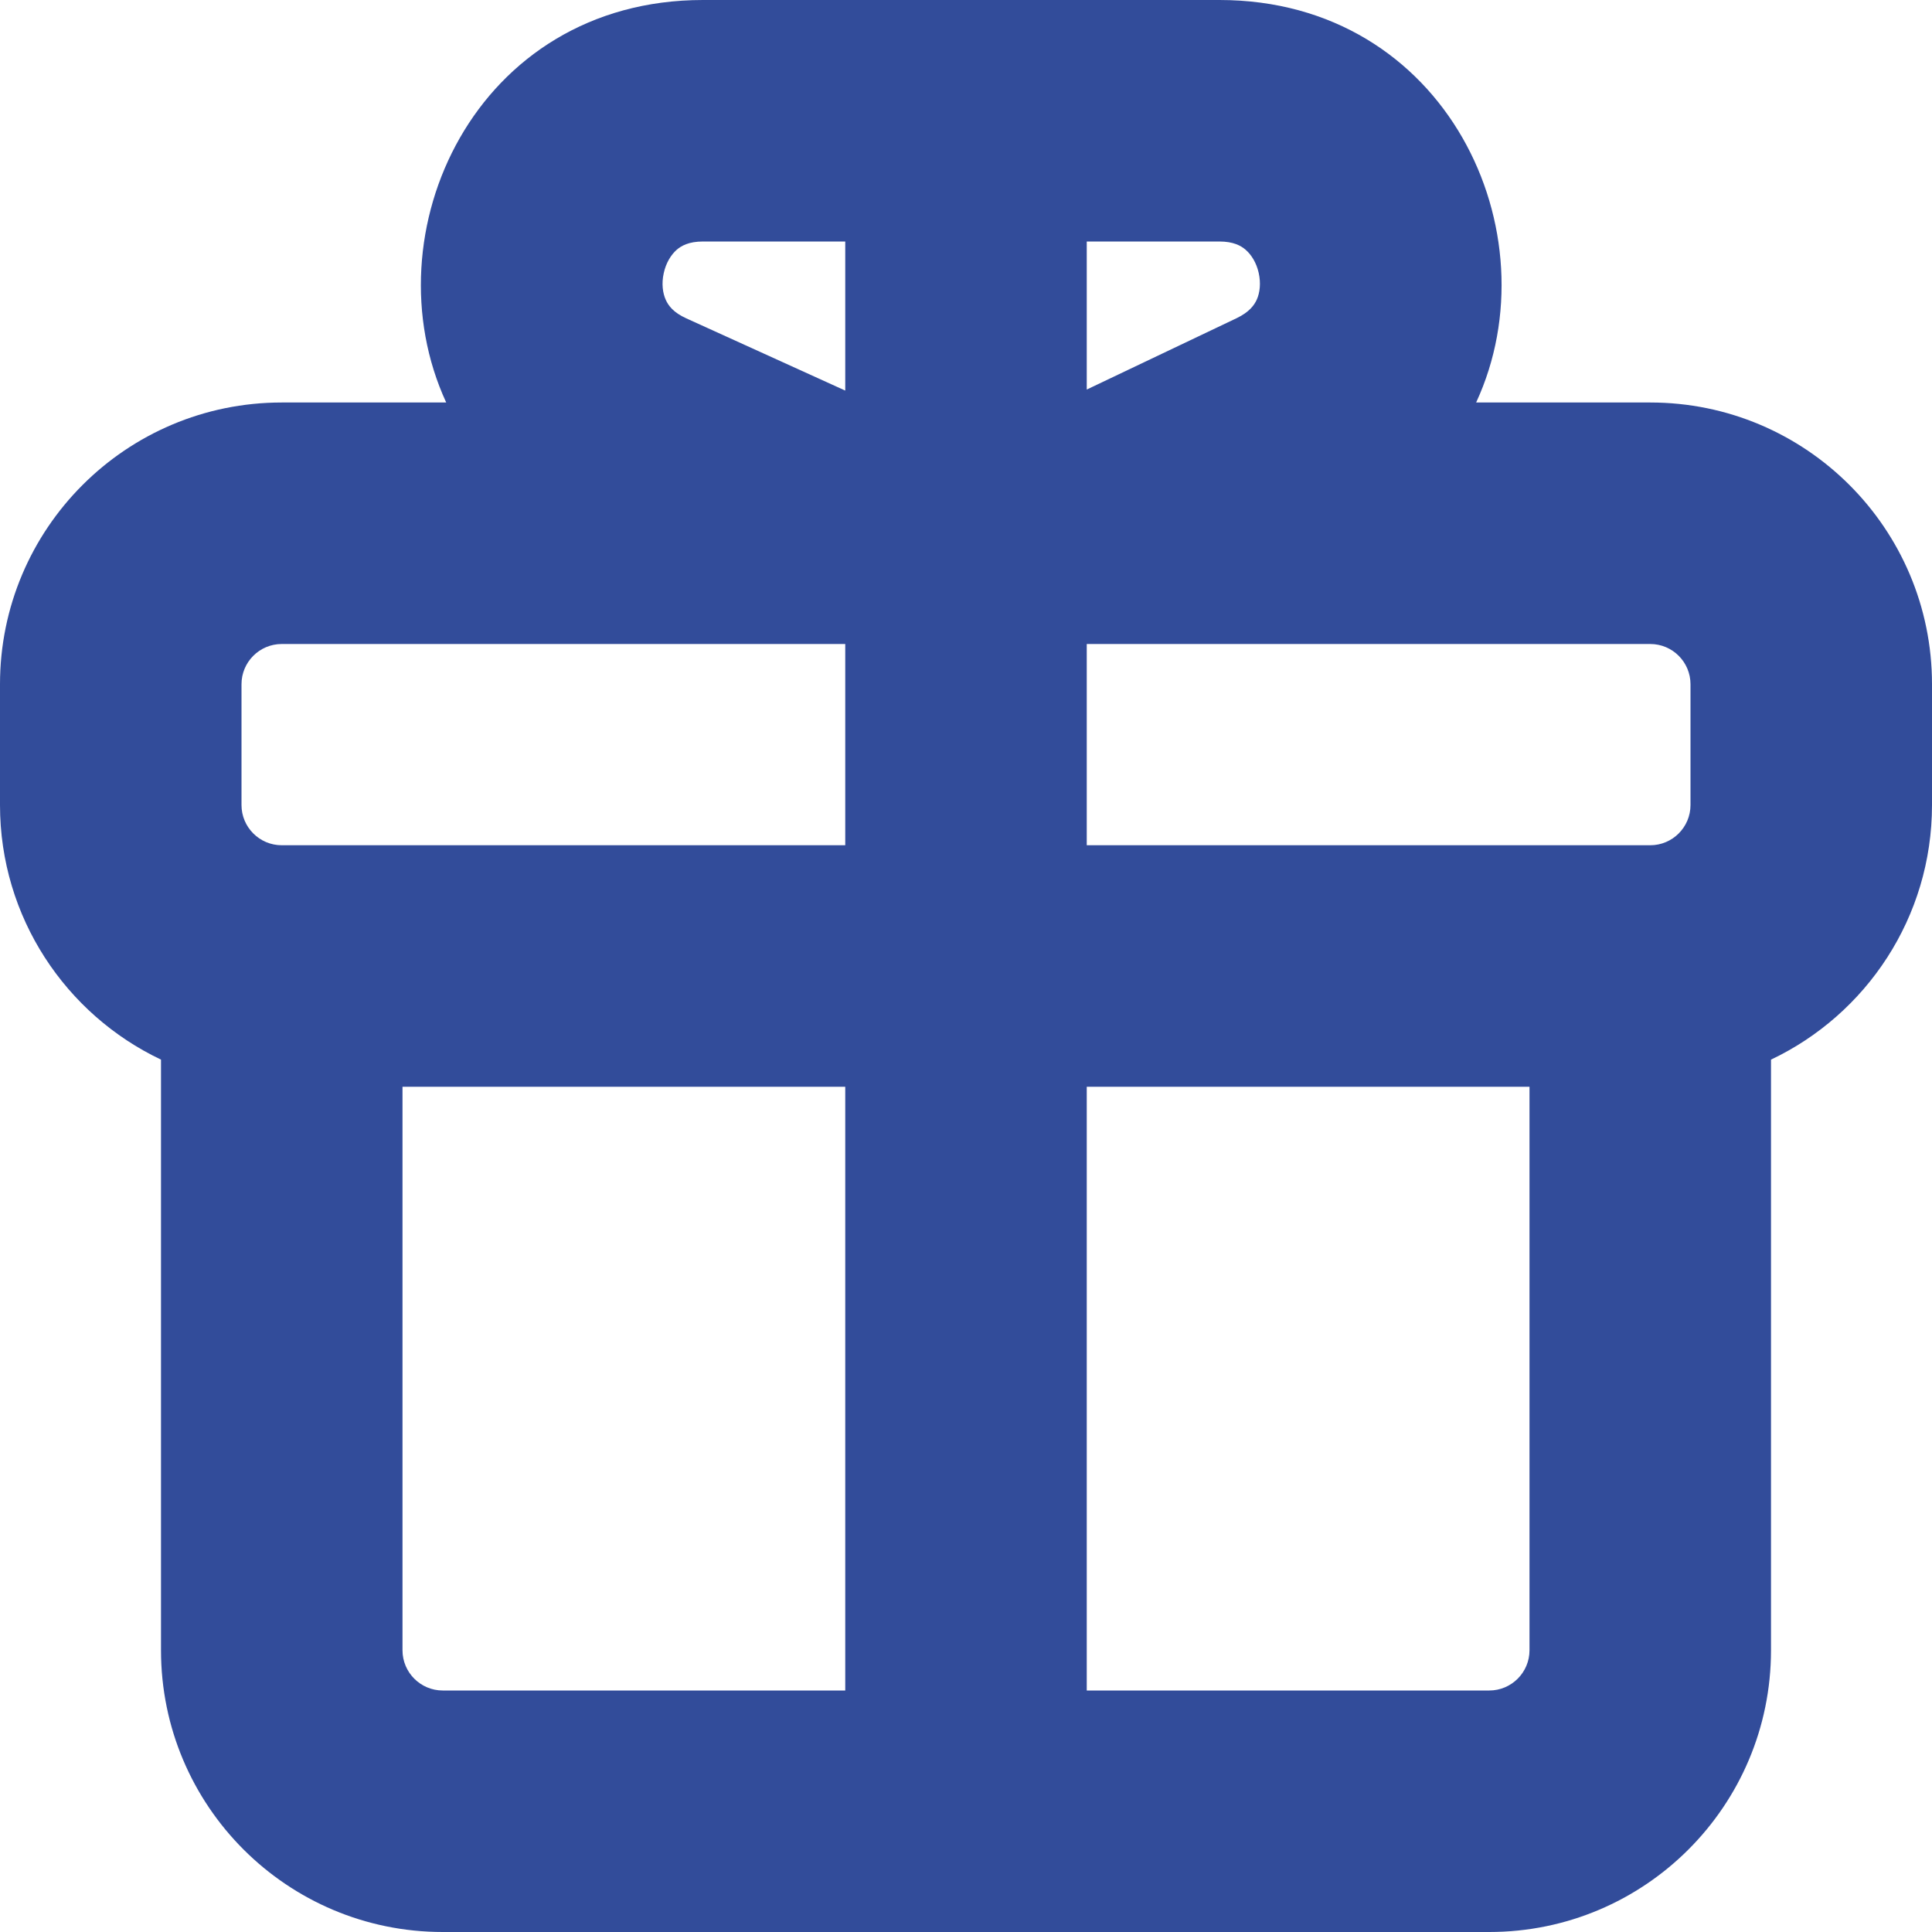 <svg width="24" height="24" viewBox="0 0 24 24" fill="none" xmlns="http://www.w3.org/2000/svg">
<path fill-rule="evenodd" clip-rule="evenodd" d="M5.543 5C4.573 2.899 5.903 0 8.733 0H15.148C17.971 0 19.312 2.896 18.337 5H20.5C22.433 5 24 6.567 24 8.5V10C24 11.396 23.183 12.602 22 13.163V20.5C22 22.433 20.433 24 18.5 24H5.5C3.567 24 2 22.433 2 20.5V13.163C0.818 12.602 0 11.396 0 10V8.5C0 6.567 1.567 5 3.5 5H5.543ZM10.5 8H3.5C3.224 8 3 8.224 3 8.5V10C3 10.276 3.224 10.5 3.5 10.5H10.5V8ZM10.5 13.5H5V20.5C5 20.776 5.224 21 5.5 21H10.5V13.5ZM13.5 21V13.5H19V20.5C19 20.776 18.776 21 18.5 21H13.5ZM13.5 10.5V8H20.5C20.776 8 21 8.224 21 8.5V10C21 10.276 20.776 10.5 20.5 10.5H13.5ZM13.5 4.839L15.363 3.952C15.521 3.876 15.582 3.789 15.613 3.72C15.65 3.636 15.665 3.519 15.636 3.39C15.607 3.261 15.543 3.162 15.473 3.102C15.416 3.053 15.323 3 15.148 3H13.5V4.839ZM10.5 3H8.733C8.555 3 8.463 3.054 8.406 3.103C8.337 3.164 8.273 3.264 8.245 3.394C8.216 3.525 8.233 3.643 8.271 3.726C8.302 3.795 8.364 3.882 8.526 3.955L10.5 4.852V3Z" fill="#324C9A"/>
</svg>
